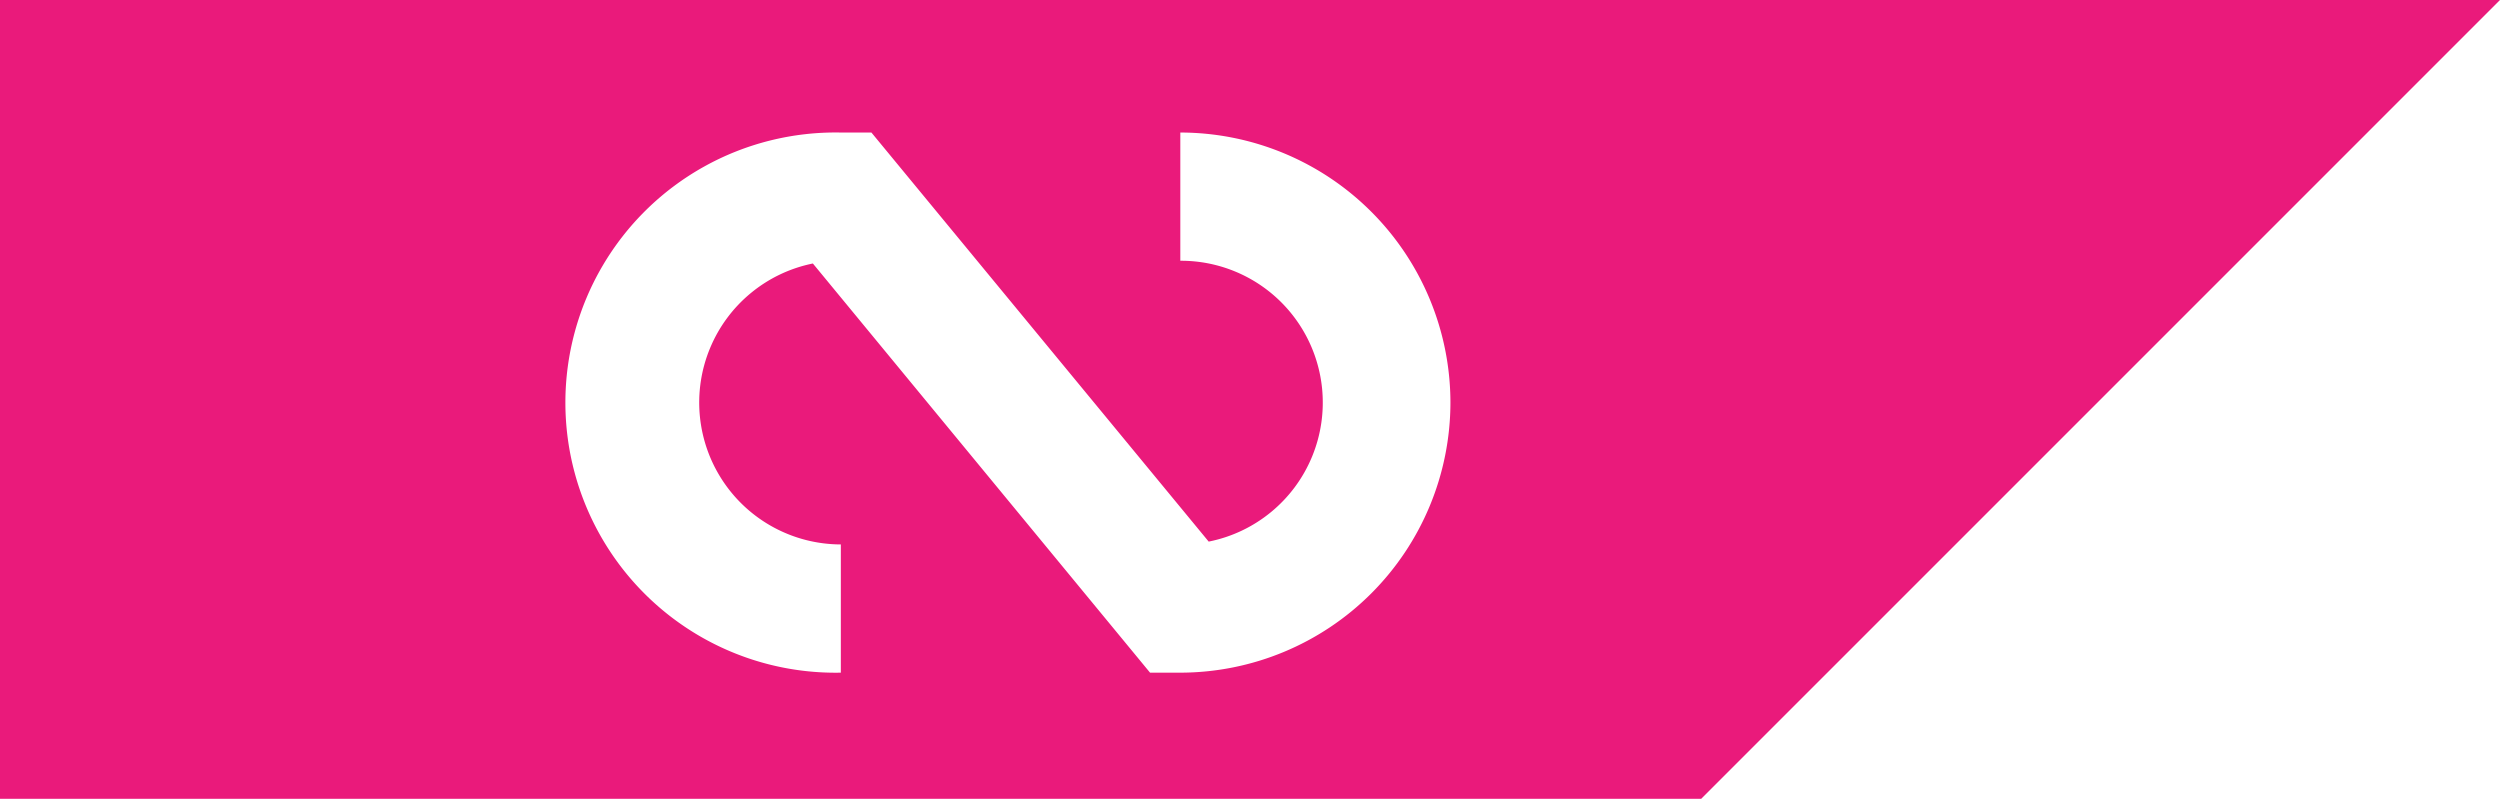 <svg xmlns="http://www.w3.org/2000/svg" viewBox="0 0 237.86 76"><defs><style>.cls-1{fill:#ea1a7b;}</style></defs><title>Ресурс 58</title><g id="Слой_2" data-name="Слой 2"><g id="Слой_4" data-name="Слой 4"><path class="cls-1" d="M237.86,0l-76,76H0V0ZM138,38.3a25.72,25.72,0,0,0-25.7-25.69v12.2A13.49,13.49,0,0,1,115,51.53L82.91,12.61H80A25.7,25.7,0,1,0,80,64V51.8a13.5,13.5,0,0,1-2.66-26.73L109.42,64h2.88A25.73,25.73,0,0,0,138,38.3Z"/></g></g></svg>